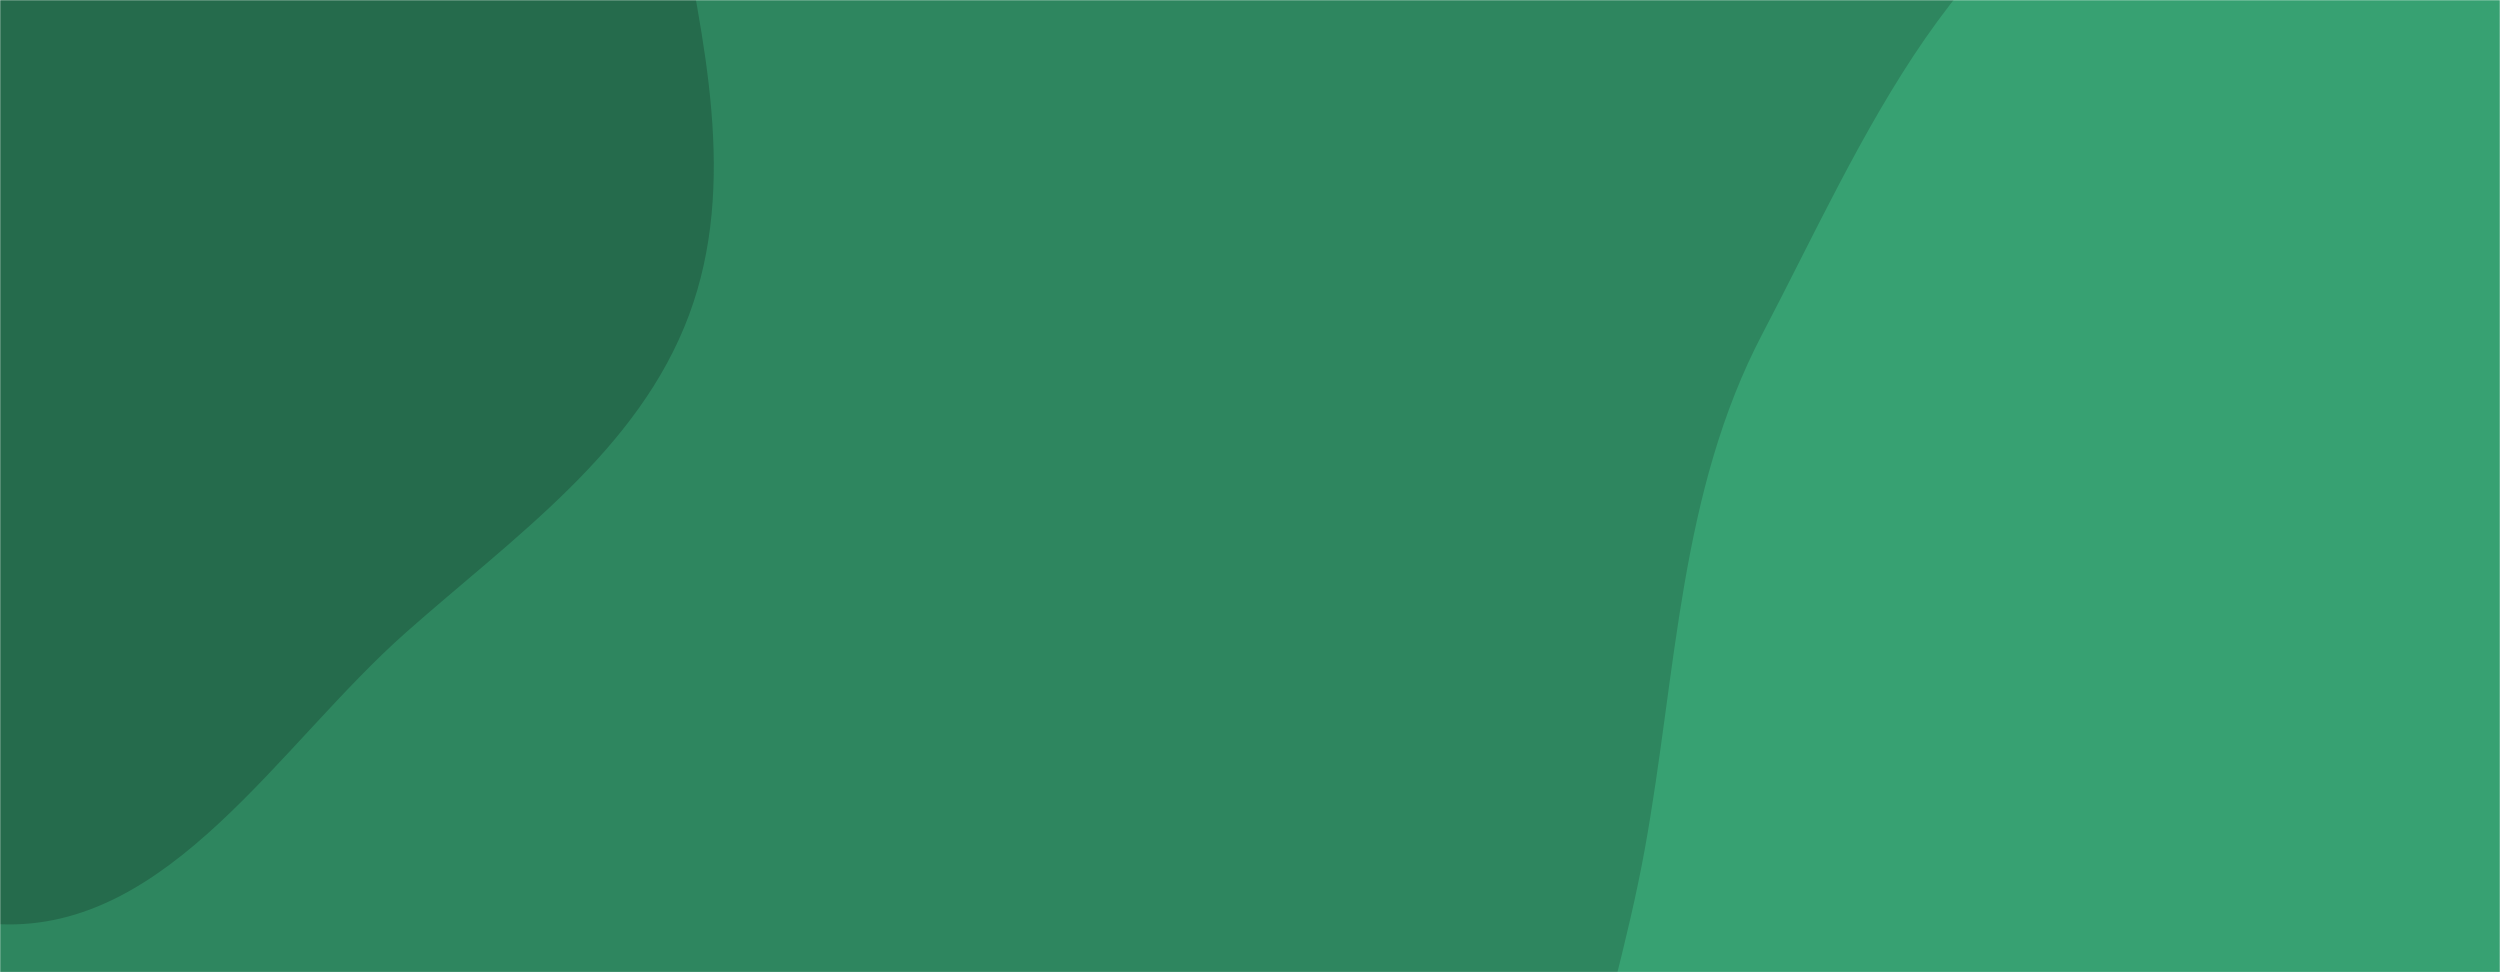 <svg xmlns="http://www.w3.org/2000/svg" version="1.1" xmlns:xlink="http://www.w3.org/1999/xlink" xmlns:svgjs="http://svgjs.dev/svgjs" width="1440" height="560" preserveAspectRatio="none" viewBox="0 0 1440 560"><g mask="url(&quot;#SvgjsMask1001&quot;)" fill="none"><rect width="1440" height="560" x="0" y="0" fill="rgba(46, 134, 95, 1)"></rect><path d="M0,532.37C97.973,536.423,160.565,429.097,234.014,364.133C296.428,308.929,367.926,259.388,396.947,181.28C425.086,105.545,405.249,23.275,390.149,-56.095C375.672,-132.189,355.246,-205.933,311.163,-269.624C263.327,-338.737,204.208,-400.193,127.777,-435.167C44.054,-473.478,-51.705,-502.875,-139.754,-475.957C-227.548,-449.117,-284.368,-367.376,-337.909,-292.8C-387.564,-223.636,-428.253,-147.497,-436.411,-62.746C-444.351,19.741,-421.487,101.528,-382.924,174.876C-345.805,245.478,-280.199,290.84,-221.894,345.273C-149.713,412.66,-98.664,528.289,0,532.37" fill="#256b4c"></path><path d="M1440 1162.96C1572.089 1169.574 1718.663 1238.201 1828.724 1164.866 1938.862 1091.48 1951.929 935.17 1976.922 805.204 1997.505 698.17 1983.229 591.68 1959.403 485.321 1937.207 386.239 1909.992 287.103 1843.643 210.241 1777.222 133.296 1679.079 100.818 1588.195 55.295 1476.566-0.619 1371.431-116.093 1249.99-87.116 1129.309-58.32 1072.976 82.147 1015.298 191.994 967.082 283.819 965.866 387.119 947.392 489.174 928.099 595.75 883.077 698.411 904.402 804.599 928.861 926.392 972.269 1058.07 1075.515 1127.15 1179.076 1196.441 1315.552 1156.728 1440 1162.96" fill="#37a172"></path></g><defs><mask id="SvgjsMask1001"><rect width="1440" height="560" fill="#ffffff"></rect></mask></defs></svg>